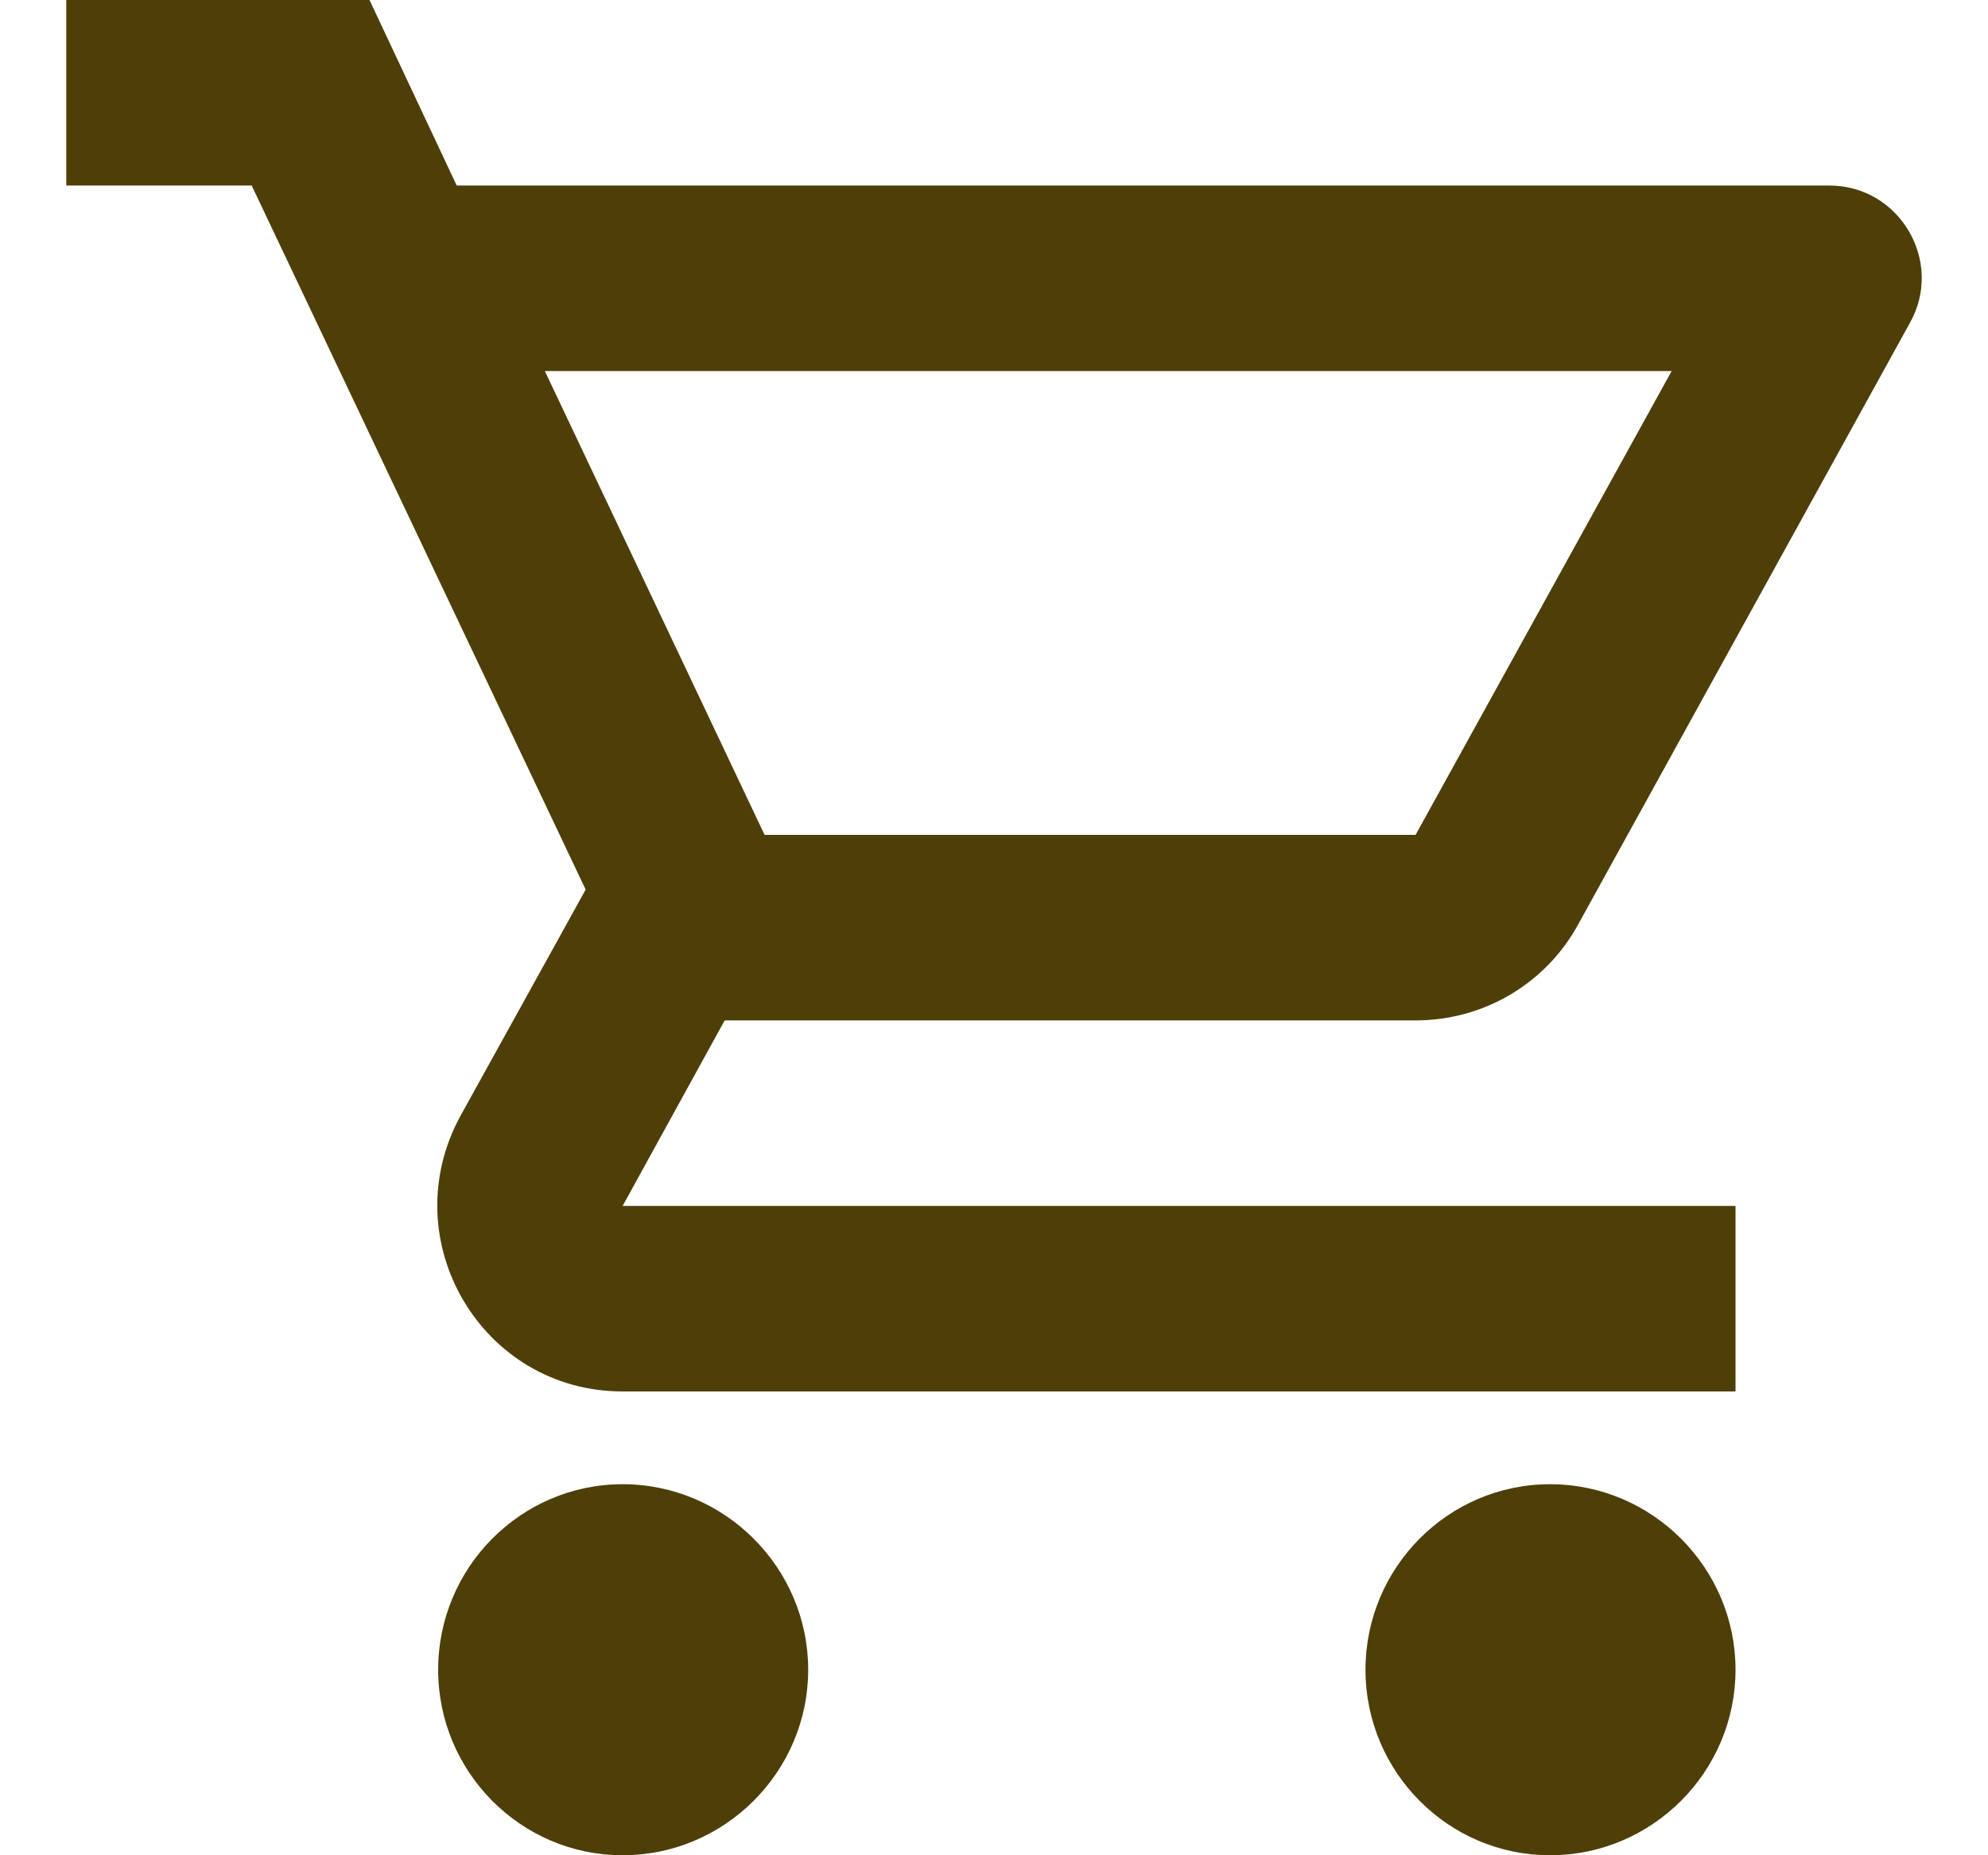 <svg width="15" height="14" viewBox="0 0 15 14" fill="none" xmlns="http://www.w3.org/2000/svg">
<path d="M10.681 7.7C11.206 7.7 11.668 7.413 11.906 6.979L14.411 2.436C14.67 1.974 14.334 1.4 13.802 1.4H3.446L2.788 0H0.5V1.4H1.899L4.419 6.713L3.474 8.421C2.963 9.359 3.635 10.5 4.698 10.5H13.095V9.1H4.698L5.468 7.7H10.681ZM4.111 2.8H12.613L10.681 6.3H5.769L4.111 2.8ZM4.698 11.2C3.929 11.2 3.306 11.83 3.306 12.6C3.306 13.37 3.929 14 4.698 14C5.468 14 6.098 13.37 6.098 12.6C6.098 11.83 5.468 11.2 4.698 11.2ZM11.696 11.2C10.926 11.2 10.303 11.83 10.303 12.6C10.303 13.37 10.926 14 11.696 14C12.466 14 13.095 13.37 13.095 12.6C13.095 11.83 12.466 11.2 11.696 11.2Z" fill="#4E3F09"/>
</svg>